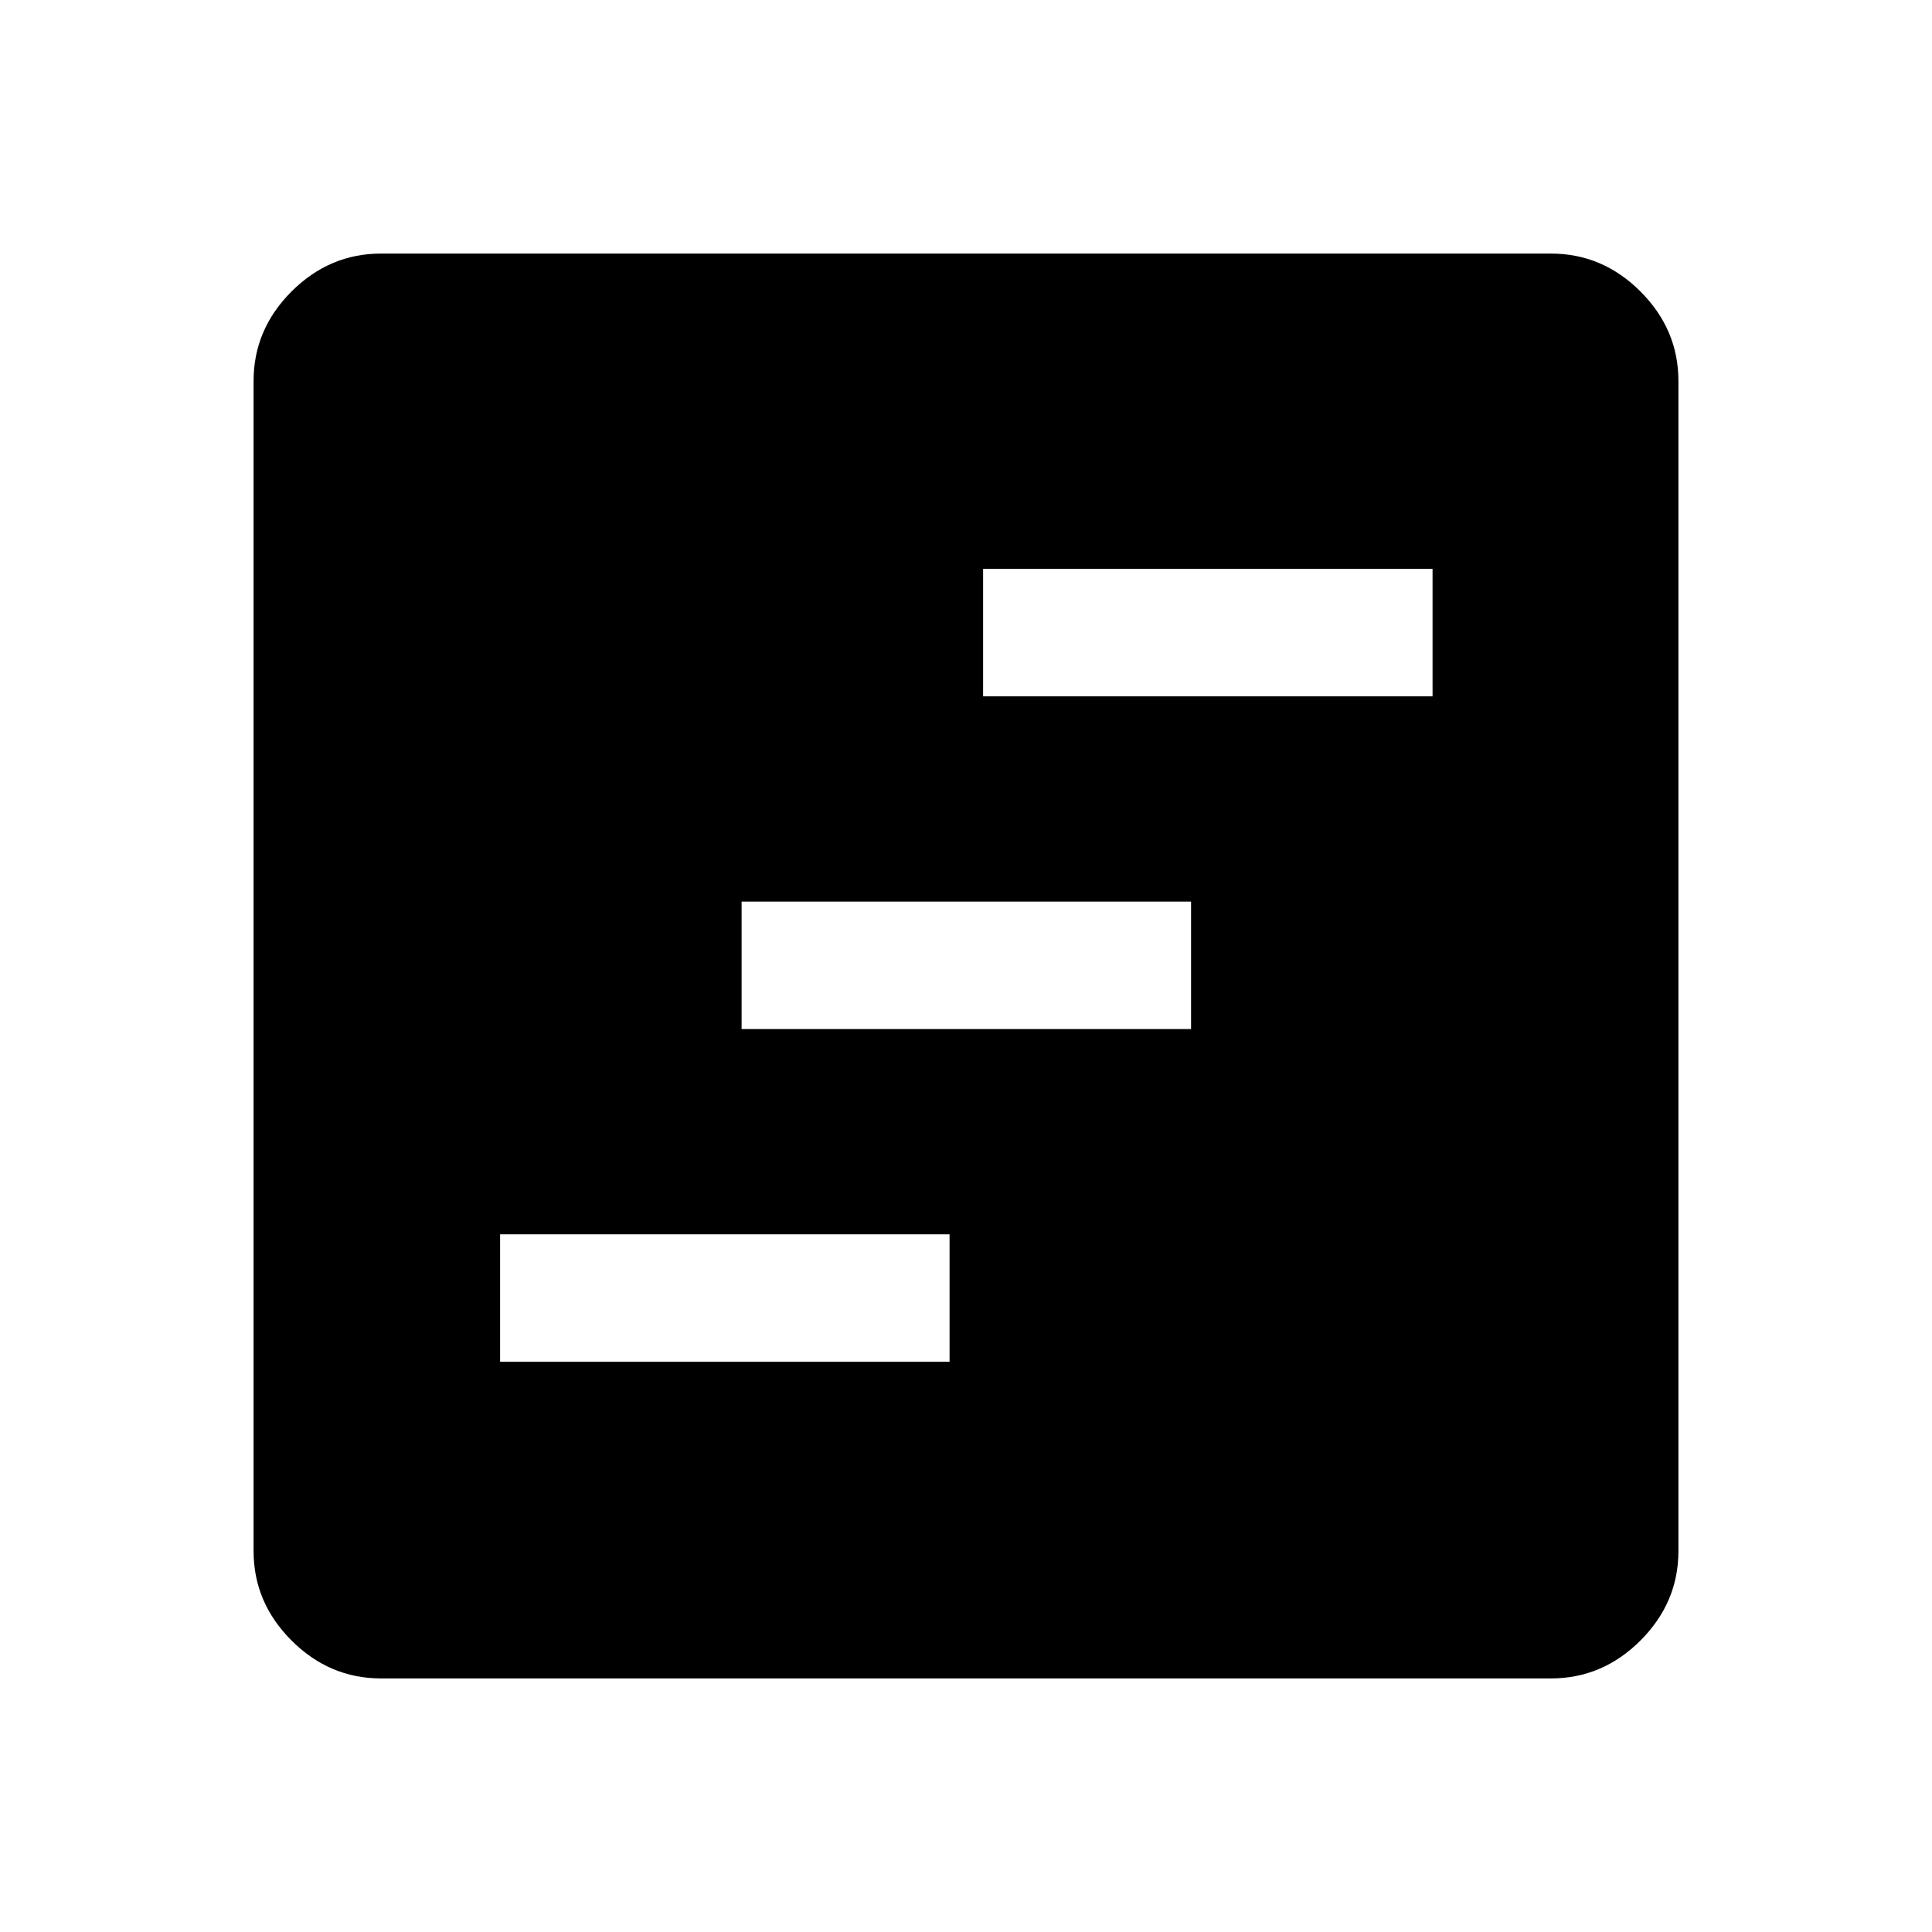 <svg xmlns="http://www.w3.org/2000/svg" height="40" viewBox="0 -960 960 960" width="40"><path d="M248.5-283.33h223.33v-63.34H248.5v63.34Zm120-165.34h223.33V-512H368.5v63.33ZM488.5-614h223.33v-63.33H488.5V-614ZM189.33-126q-25.62 0-44.48-18.85Q126-163.71 126-189.33v-581.34q0-25.62 18.85-44.48Q163.71-834 189.33-834h581.34q25.62 0 44.48 18.85Q834-796.29 834-770.67v581.34q0 25.62-18.85 44.48Q796.29-126 770.67-126H189.33Z"/></svg>